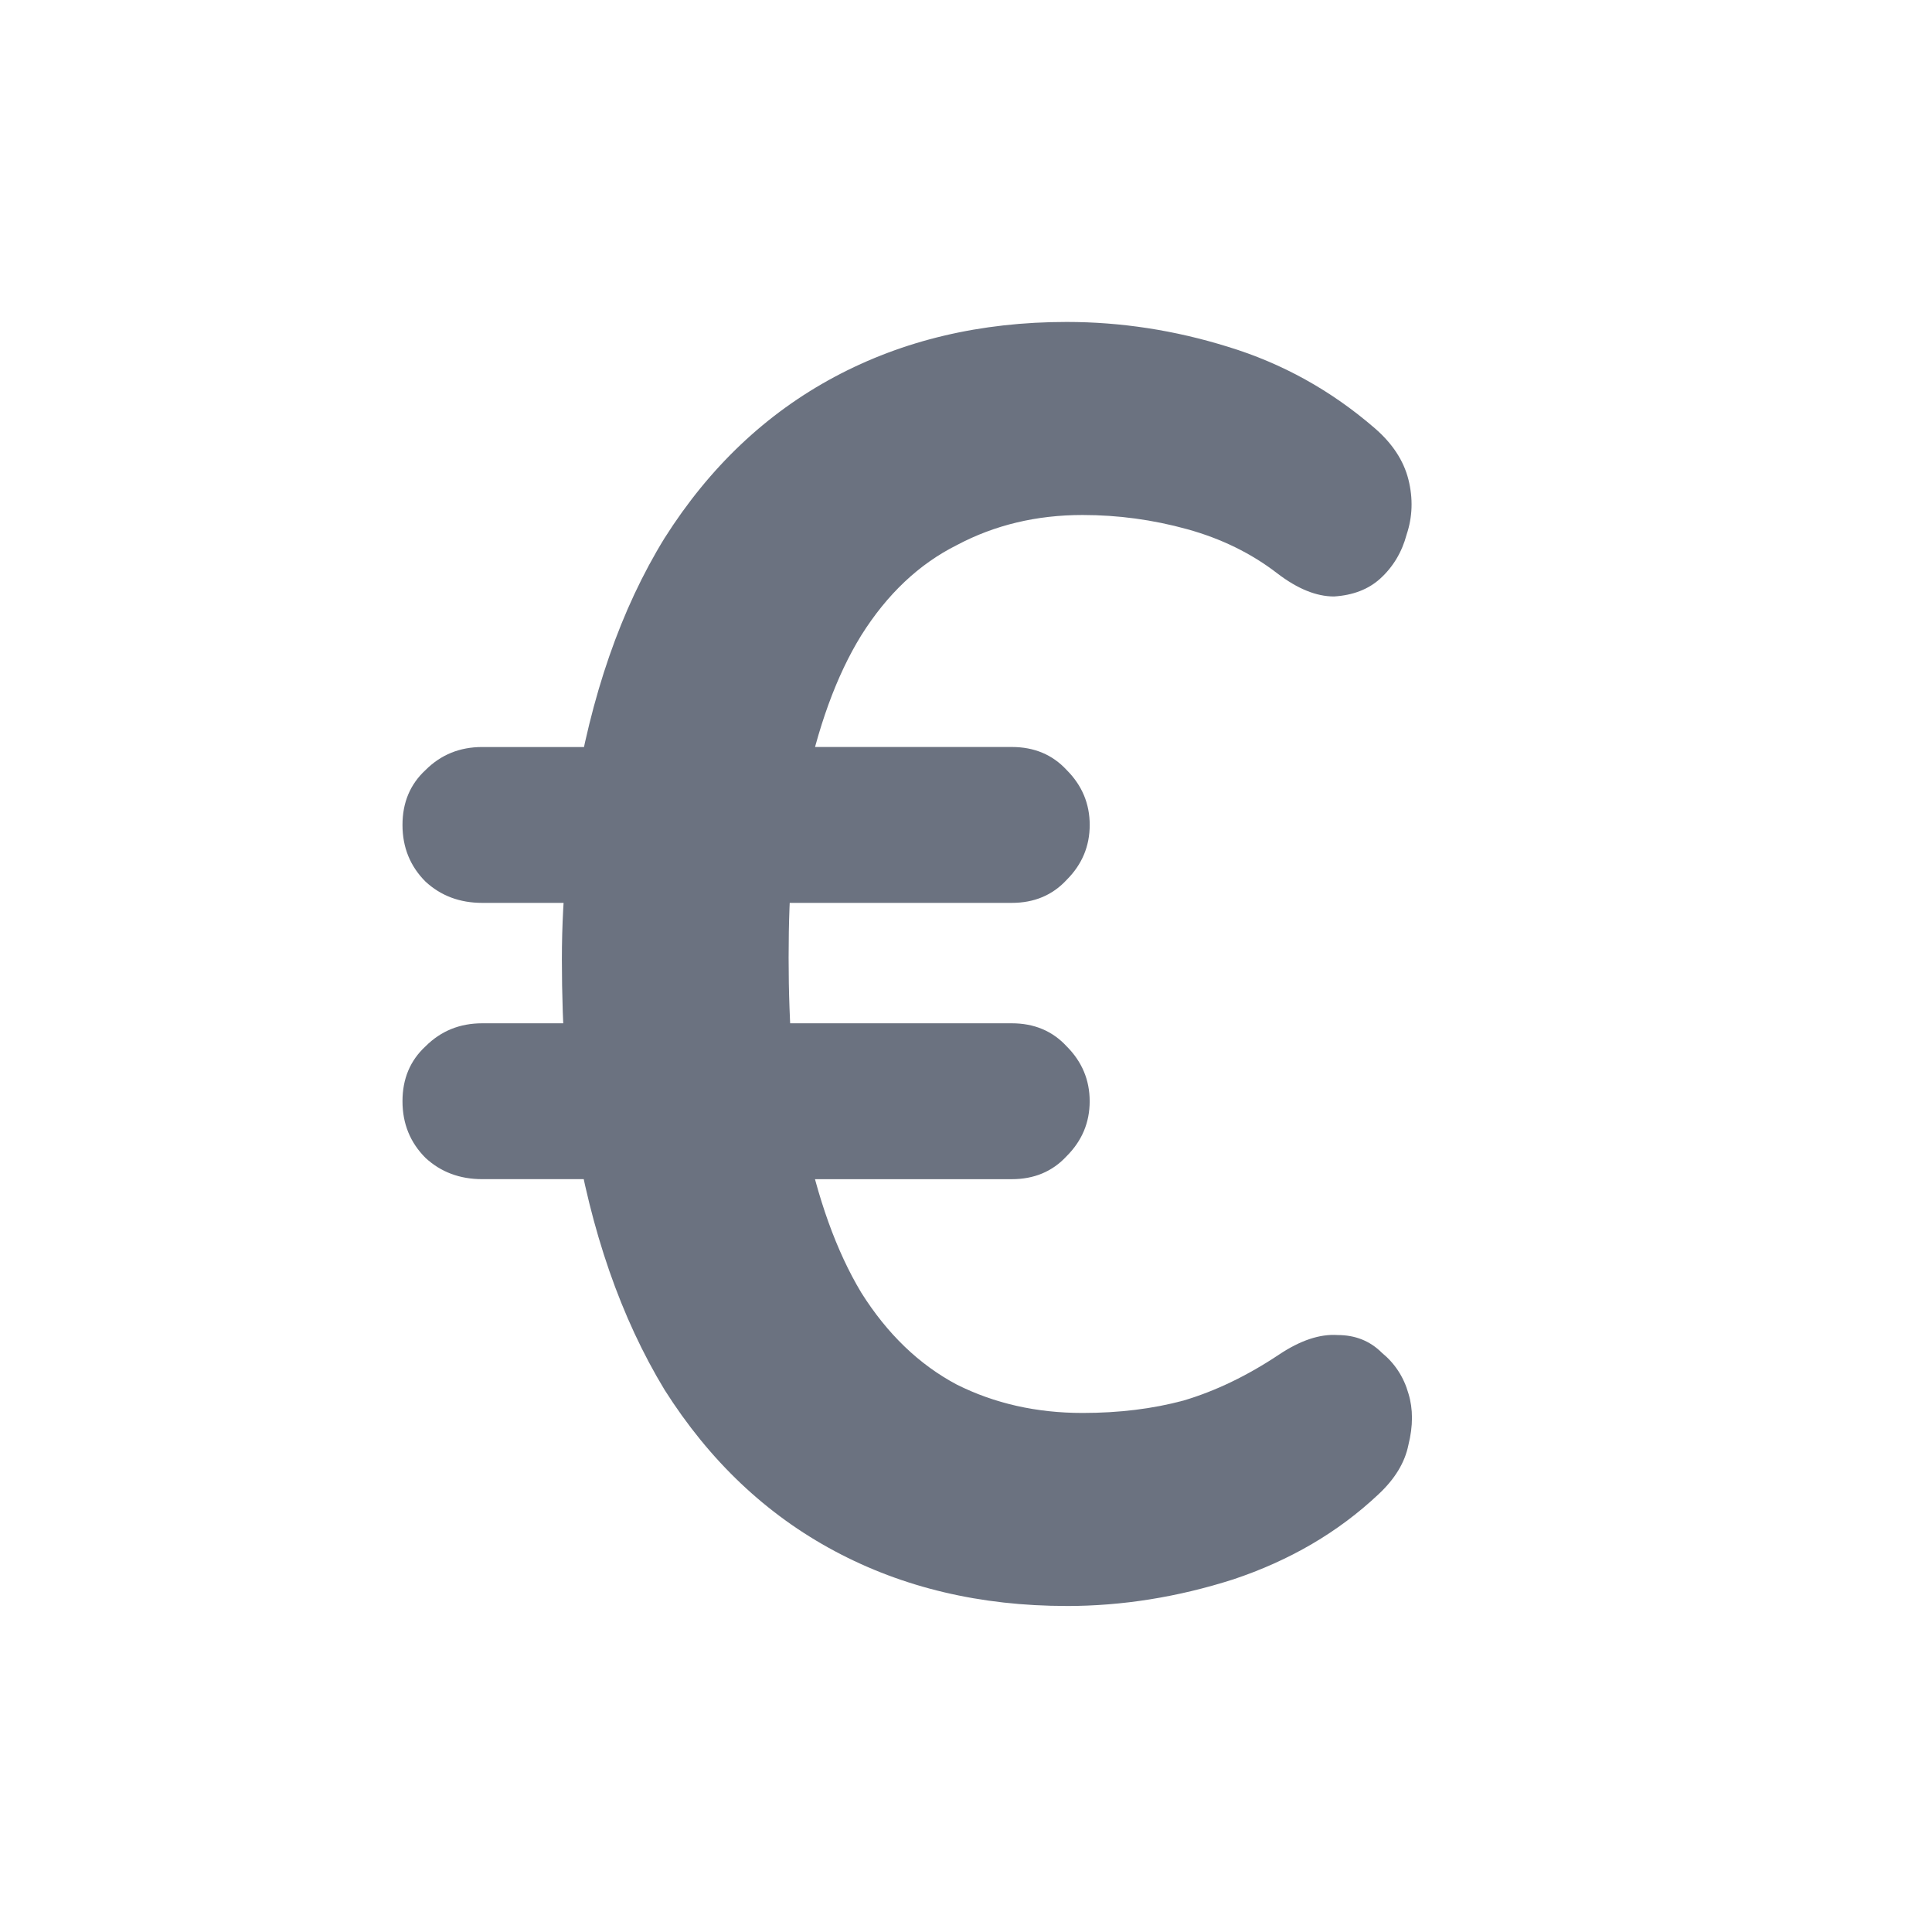 <svg fill="none" height="64" viewBox="0 0 64 64" width="64" xmlns="http://www.w3.org/2000/svg"><path d="m35.333 53.2c-2.855 0-5.417-.606-7.685-1.819-2.268-1.212-4.146-2.992-5.632-5.339-1.447-2.386-2.444-5.26-2.992-8.624l1.056 1.643h-4.107c-.743 0-1.369-.235-1.877-.704-.508-.508-.763-1.134-.763-1.877s.254-1.349.763-1.819c.508-.508 1.134-.763 1.877-.763h3.813l-1.056 1.408c-.078-1.212-.117-2.386-.117-3.52s.059-2.229.176-3.285l1.056 1.408h-3.872c-.743 0-1.369-.235-1.877-.704-.508-.508-.763-1.134-.763-1.877s.254-1.349.763-1.819c.508-.508 1.134-.763 1.877-.763h4.459l-1.408 1.701c.548-3.403 1.545-6.277 2.992-8.624 1.486-2.347 3.364-4.126 5.632-5.339 2.268-1.212 4.83-1.819 7.685-1.819 1.799 0 3.579.274 5.339.821 1.799.548 3.422 1.447 4.869 2.699.587.508.958 1.076 1.115 1.701.156.626.137 1.232-.059 1.819-.156.587-.45 1.076-.88 1.467-.391.352-.899.547-1.525.587-.587 0-1.212-.254-1.877-.763-.861-.665-1.858-1.154-2.992-1.467-1.134-.313-2.288-.469-3.461-.469-1.525 0-2.914.332-4.165.997-1.252.626-2.308 1.623-3.168 2.992-.821 1.33-1.447 3.051-1.877 5.163l-1.115-1.467h7.979c.743 0 1.349.254 1.819.763.508.508.763 1.115.763 1.819s-.254 1.31-.763 1.819c-.469.508-1.075.763-1.819.763h-8.624l1.349-1.291c-.078.9-.117 1.936-.117 3.109 0 1.134.039 2.21.117 3.227l-1.291-1.056h8.565c.743 0 1.349.254 1.819.763.508.508.763 1.115.763 1.819s-.254 1.31-.763 1.819c-.469.508-1.075.763-1.819.763h-7.744l.88-1.467c.43 2.112 1.056 3.853 1.877 5.221.86 1.369 1.916 2.386 3.168 3.051 1.252.626 2.64.939 4.165.939 1.212 0 2.327-.137 3.344-.411 1.056-.313 2.112-.821 3.168-1.525.704-.469 1.349-.684 1.936-.645.587 0 1.076.196 1.467.587.43.352.724.802.88 1.349.156.508.156 1.076 0 1.701-.117.587-.45 1.134-.997 1.643-1.33 1.252-2.933 2.19-4.811 2.816-1.838.587-3.676.88-5.515.88z" fill="#6b7280"/></svg>